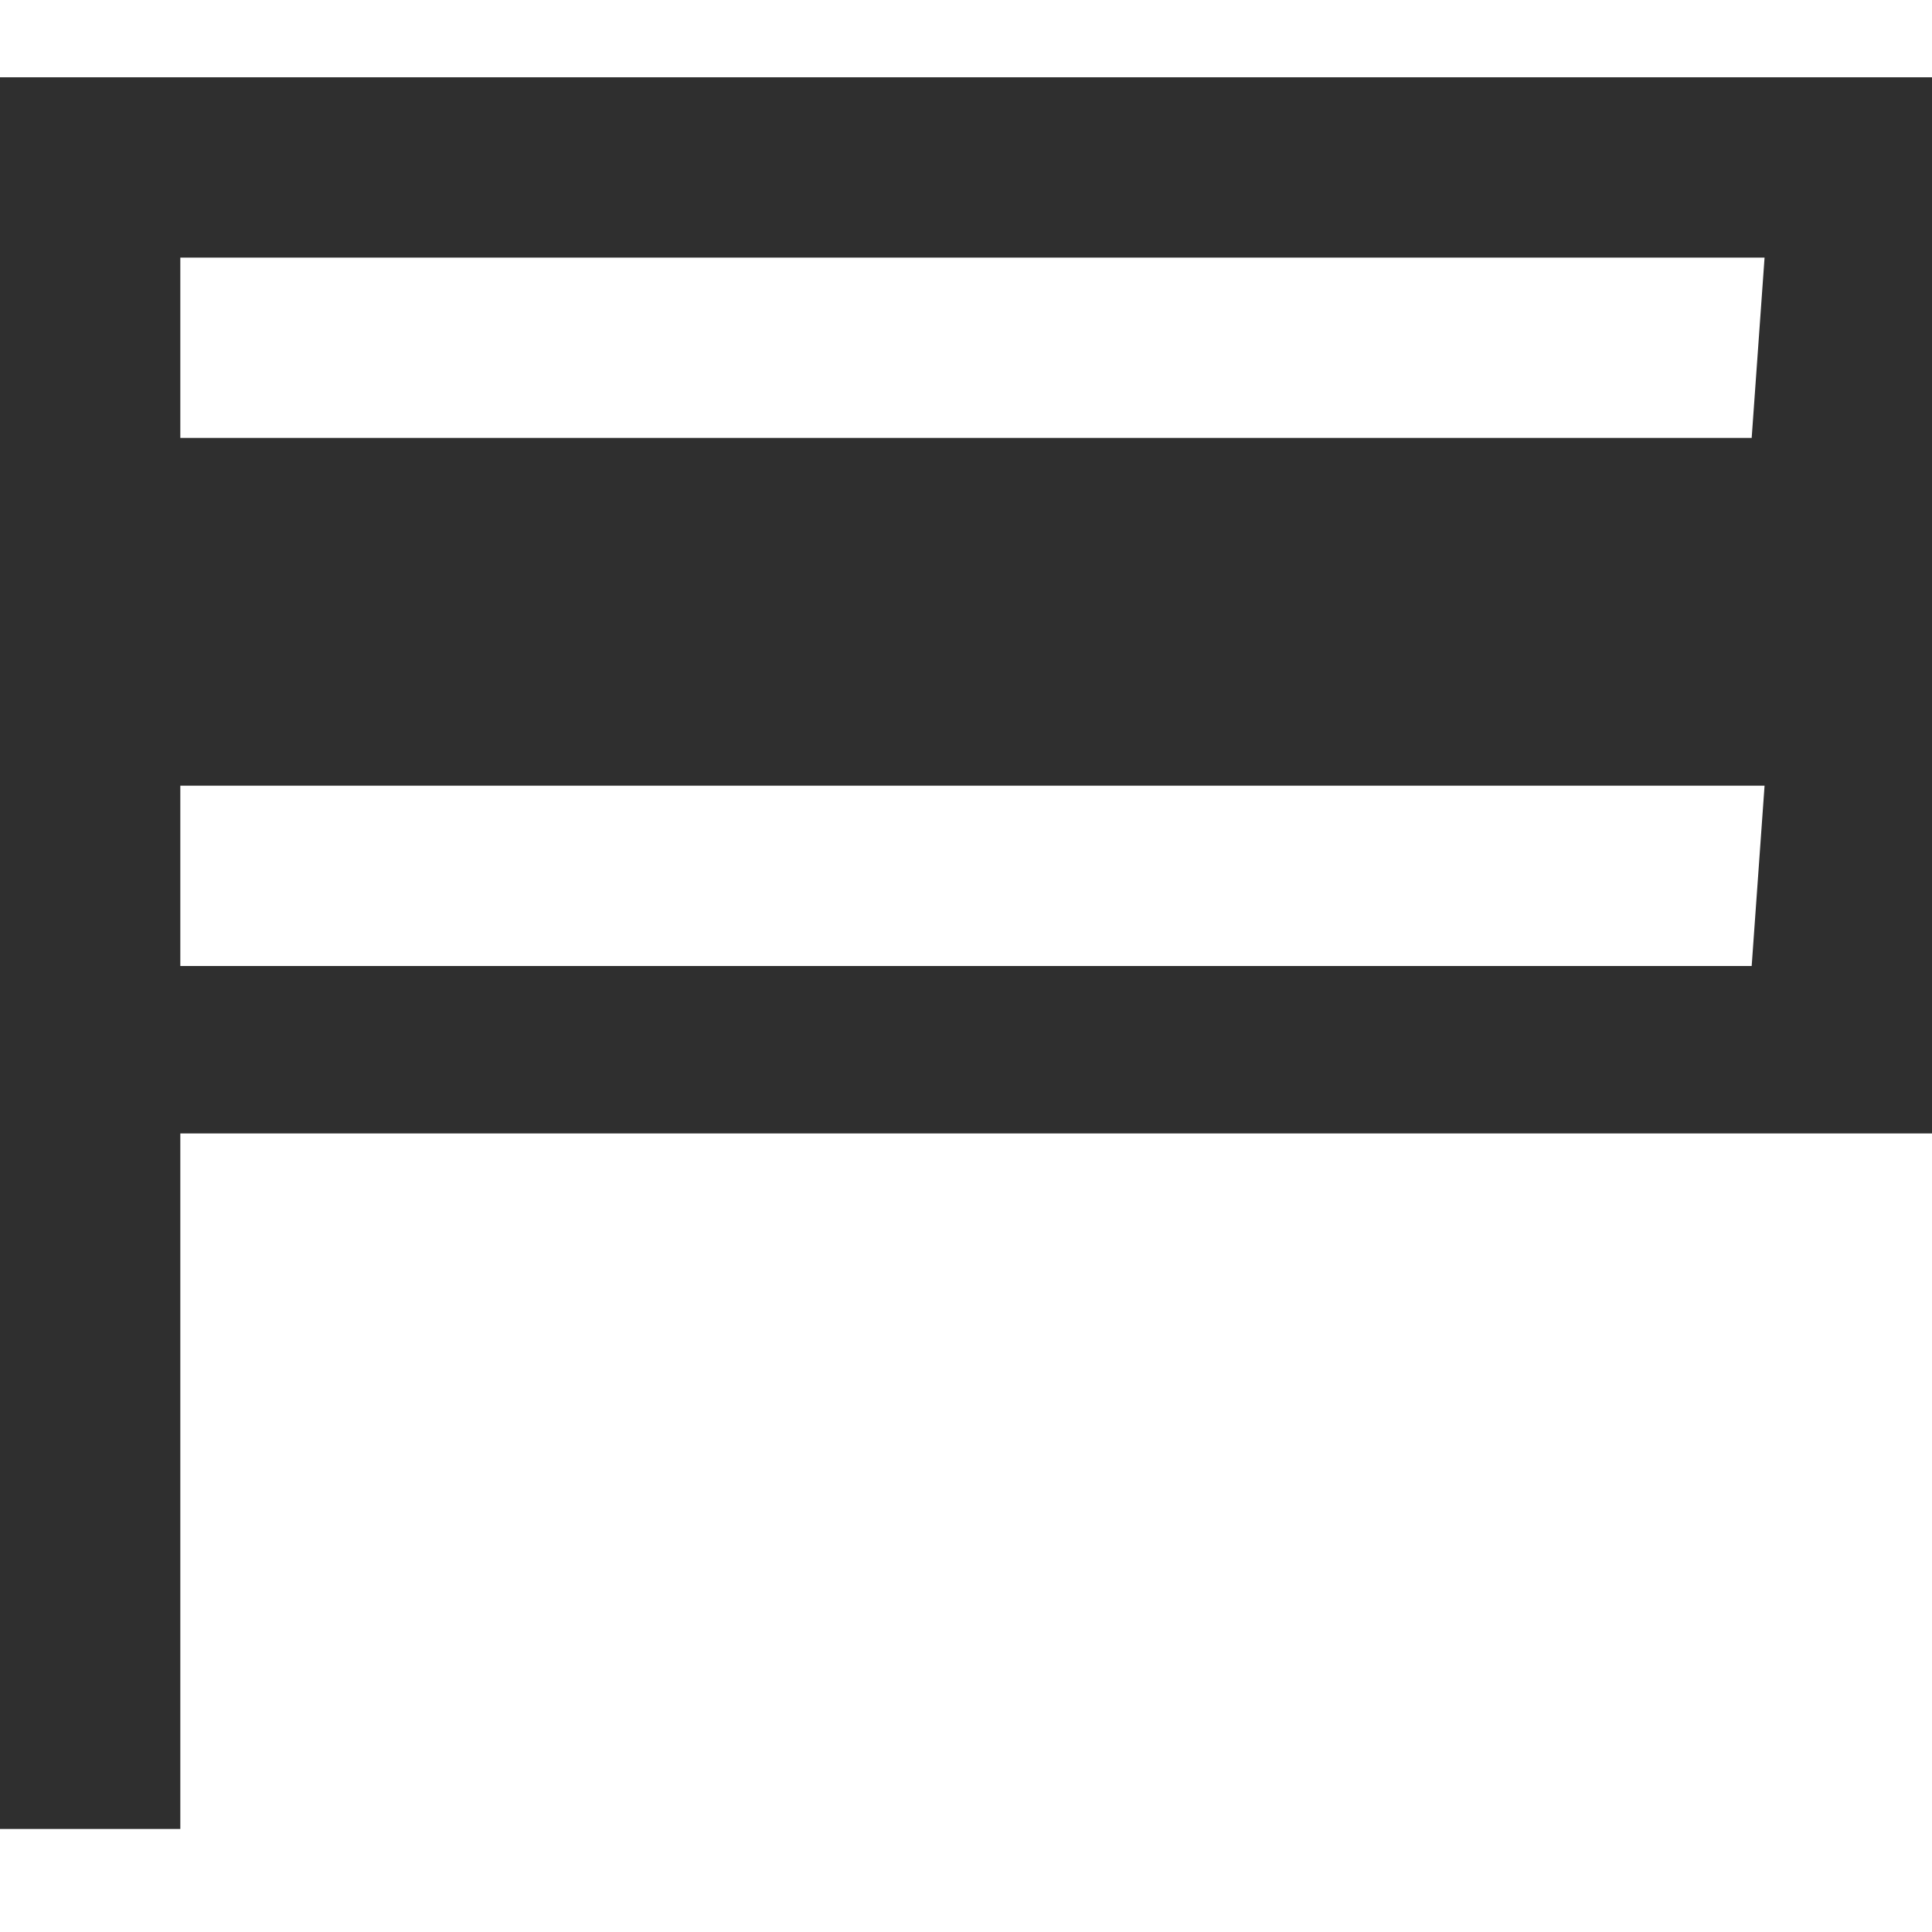 <?xml version="1.0" encoding="utf-8"?>
<!-- Generator: Adobe Illustrator 20.1.0, SVG Export Plug-In . SVG Version: 6.00 Build 0)  -->
<svg version="1.1" id="レイヤー_1" xmlns="http://www.w3.org/2000/svg" xmlns:xlink="http://www.w3.org/1999/xlink" x="0px"
	 y="0px" viewBox="0 0 15 15" enable-background="new 0 0 15 15" xml:space="preserve">
<path fill="#2f2f2f" d="M0,0.6v13.6h1.4V8.8h12.3H15V0.6H0z M13.6,7.5H1.4V6.1h12.3L13.6,7.5L13.6,7.5z M13.6,3.4H1.4V2h12.3L13.6,3.4L13.6,3.4z"/>
</svg>
